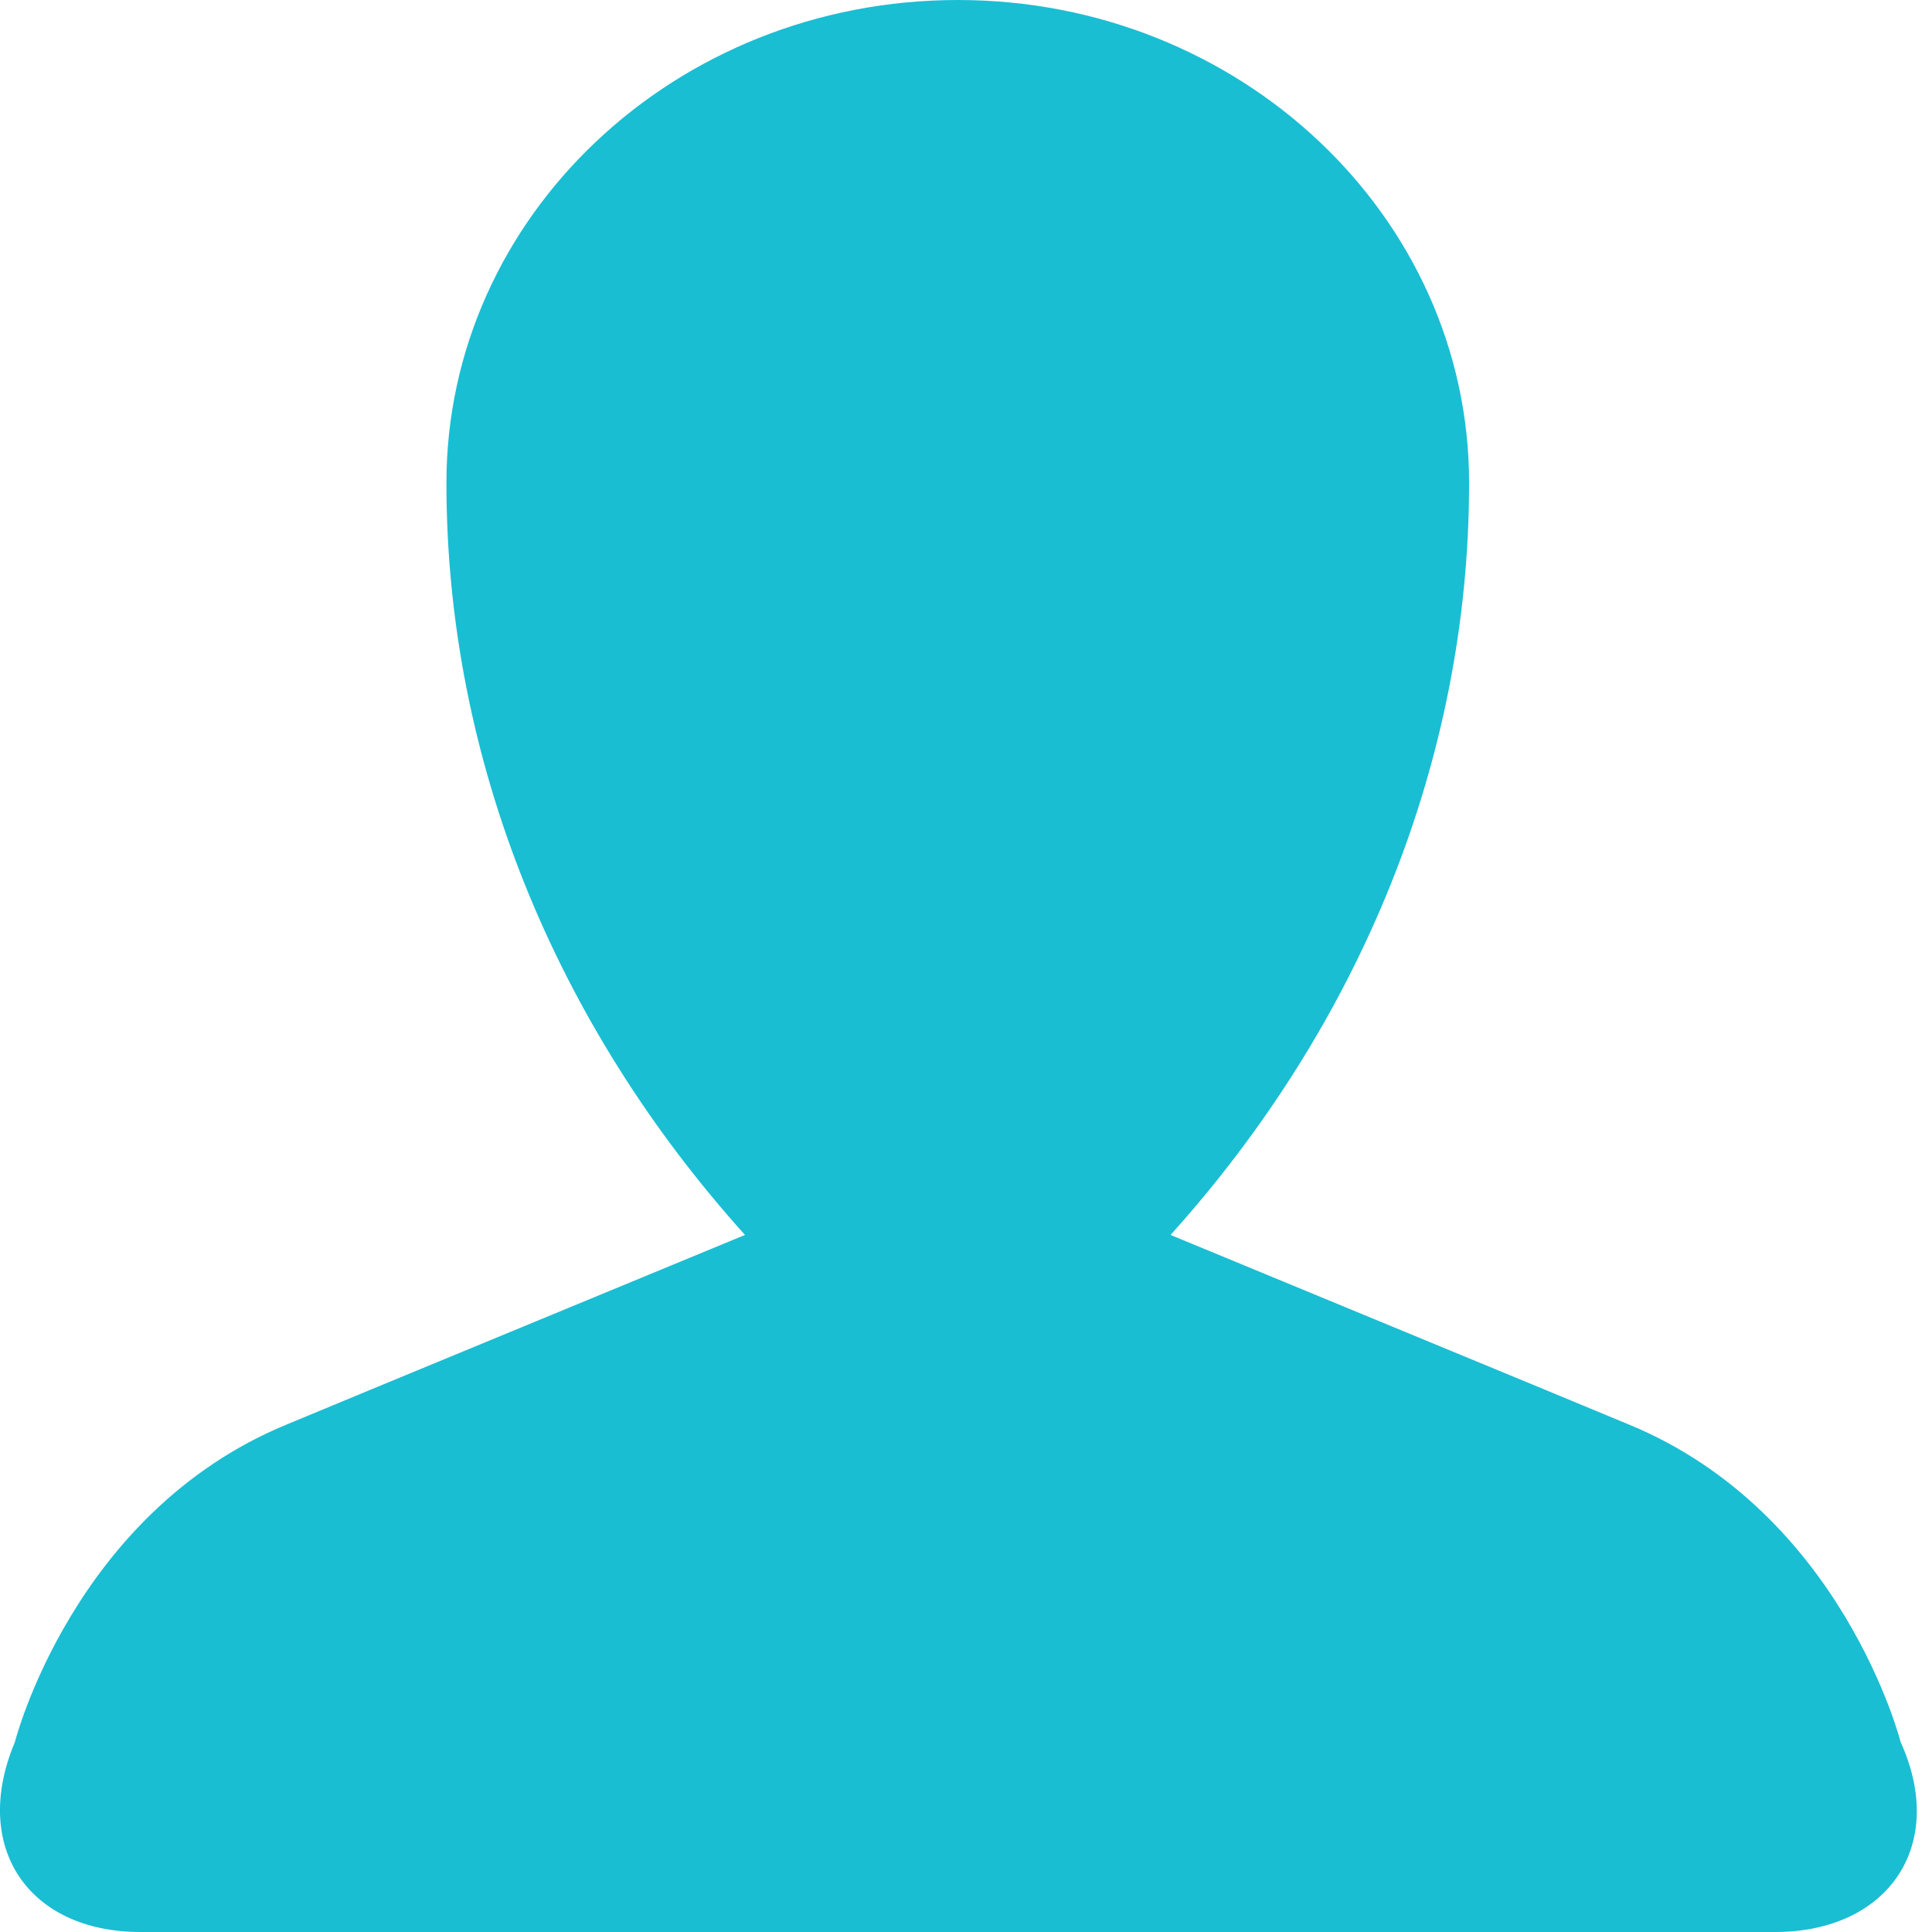 <?xml version="1.0" encoding="UTF-8" standalone="no"?>
<svg width="15px" height="15px" viewBox="0 0 15 15" version="1.1" xmlns="http://www.w3.org/2000/svg" xmlns:xlink="http://www.w3.org/1999/xlink">
    <!-- Generator: sketchtool 40.3 (33839) - http://www.bohemiancoding.com/sketch -->
    <title>0B679755-0561-41D8-AEEA-4C1149F2E0BC</title>
    <desc>Created with sketchtool.</desc>
    <defs></defs>
    <g id="Page-1" stroke="none" stroke-width="1" fill="none" fill-rule="evenodd">
        <g id="icons" transform="translate(-479, -386)" fill="#19BED3">
            <path d="M490.938,396.766 L488.088,395.588 C489.555,393.959 490.406,391.907 490.406,389.75 C490.406,387.68 488.627,386 486.437,386 C484.242,386 482.466,387.68 482.466,389.75 C482.466,391.907 483.317,393.959 484.784,395.588 L481.934,396.766 L481.223,397.061 C479.566,397.745 479.115,399.527 479.115,399.527 C478.773,400.34 479.22,401 480.091,401 L492.781,401 C493.662,401 494.12,400.325 493.757,399.527 C493.757,399.527 493.306,397.745 491.649,397.061 L490.938,396.766 Z" id="user"></path>
        </g>
    </g>
</svg>